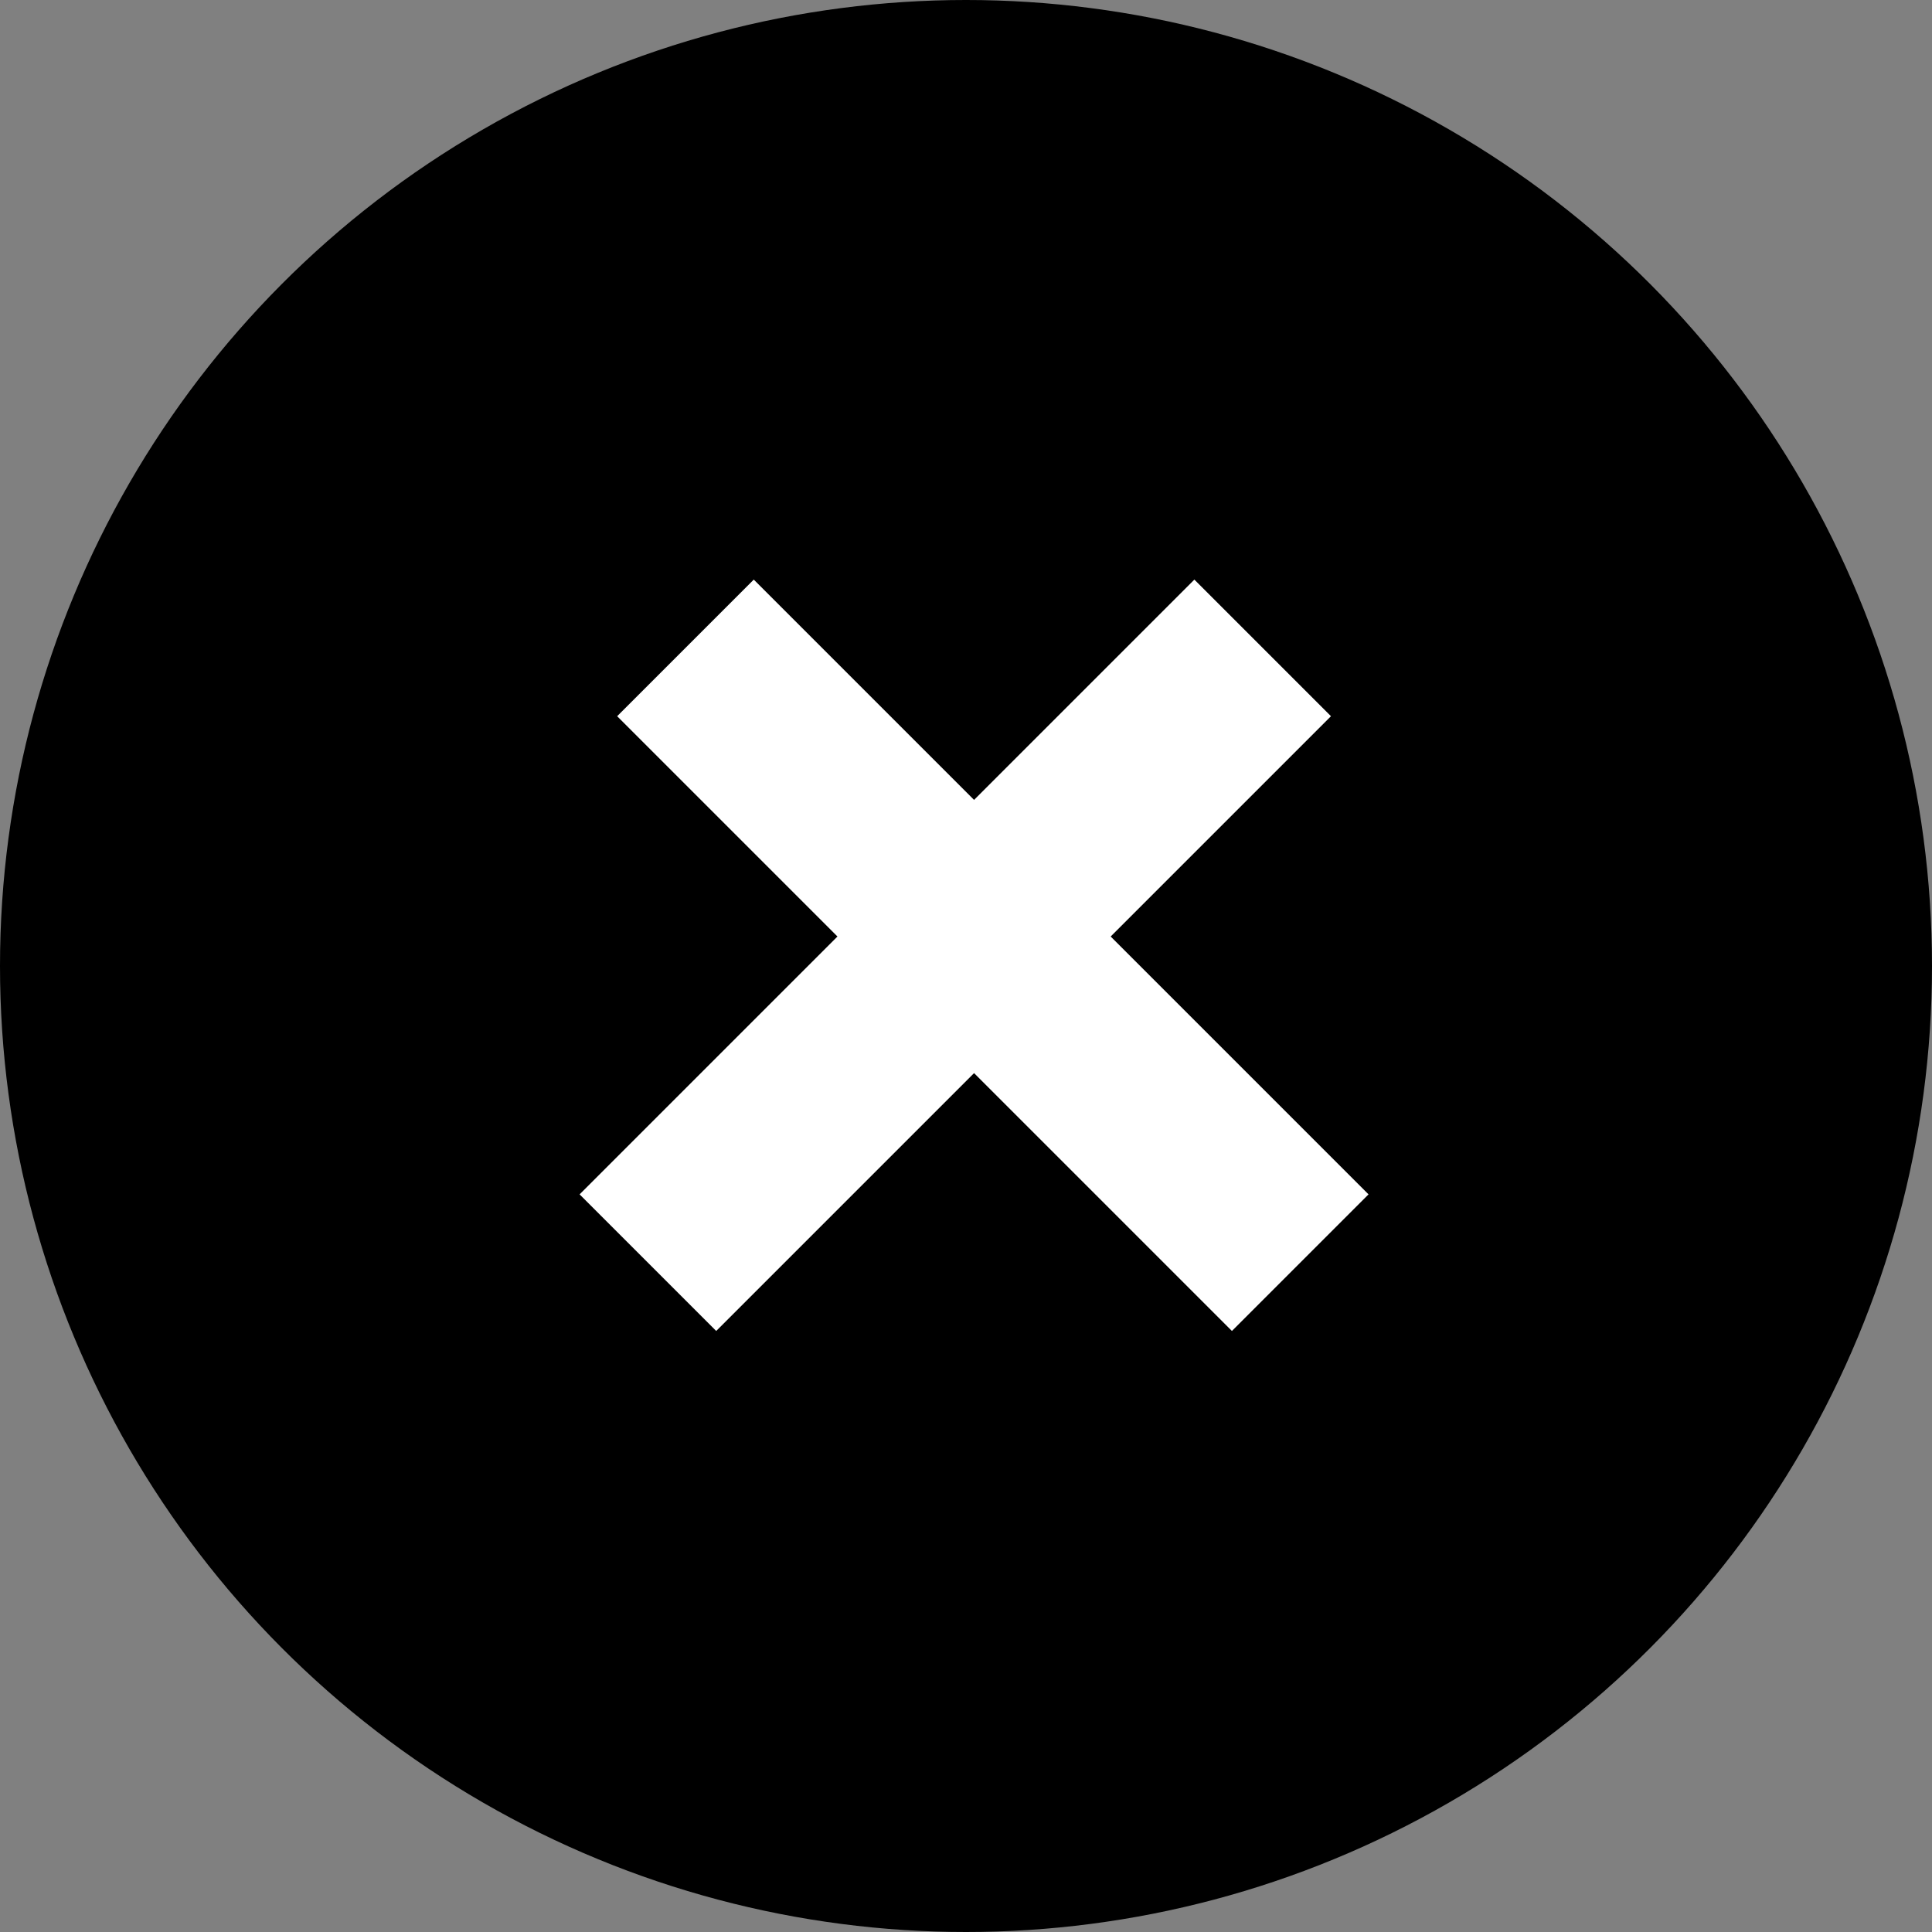 <svg width="20" height="20" viewBox="0 0 20 20" fill="none" xmlns="http://www.w3.org/2000/svg">
<rect x="0" y="0" width="20" height="20" fill="#808080" stroke="none"/>
<circle cx="10" cy="10" r="10" fill="black"/>
<rect x="6" y="12.364" width="9" height="2" transform="rotate(-45 6 12.364)" fill="white"/>
<rect x="7.803" y="6" width="9" height="2" transform="rotate(45 7.803 6)" fill="white"/>
</svg>

